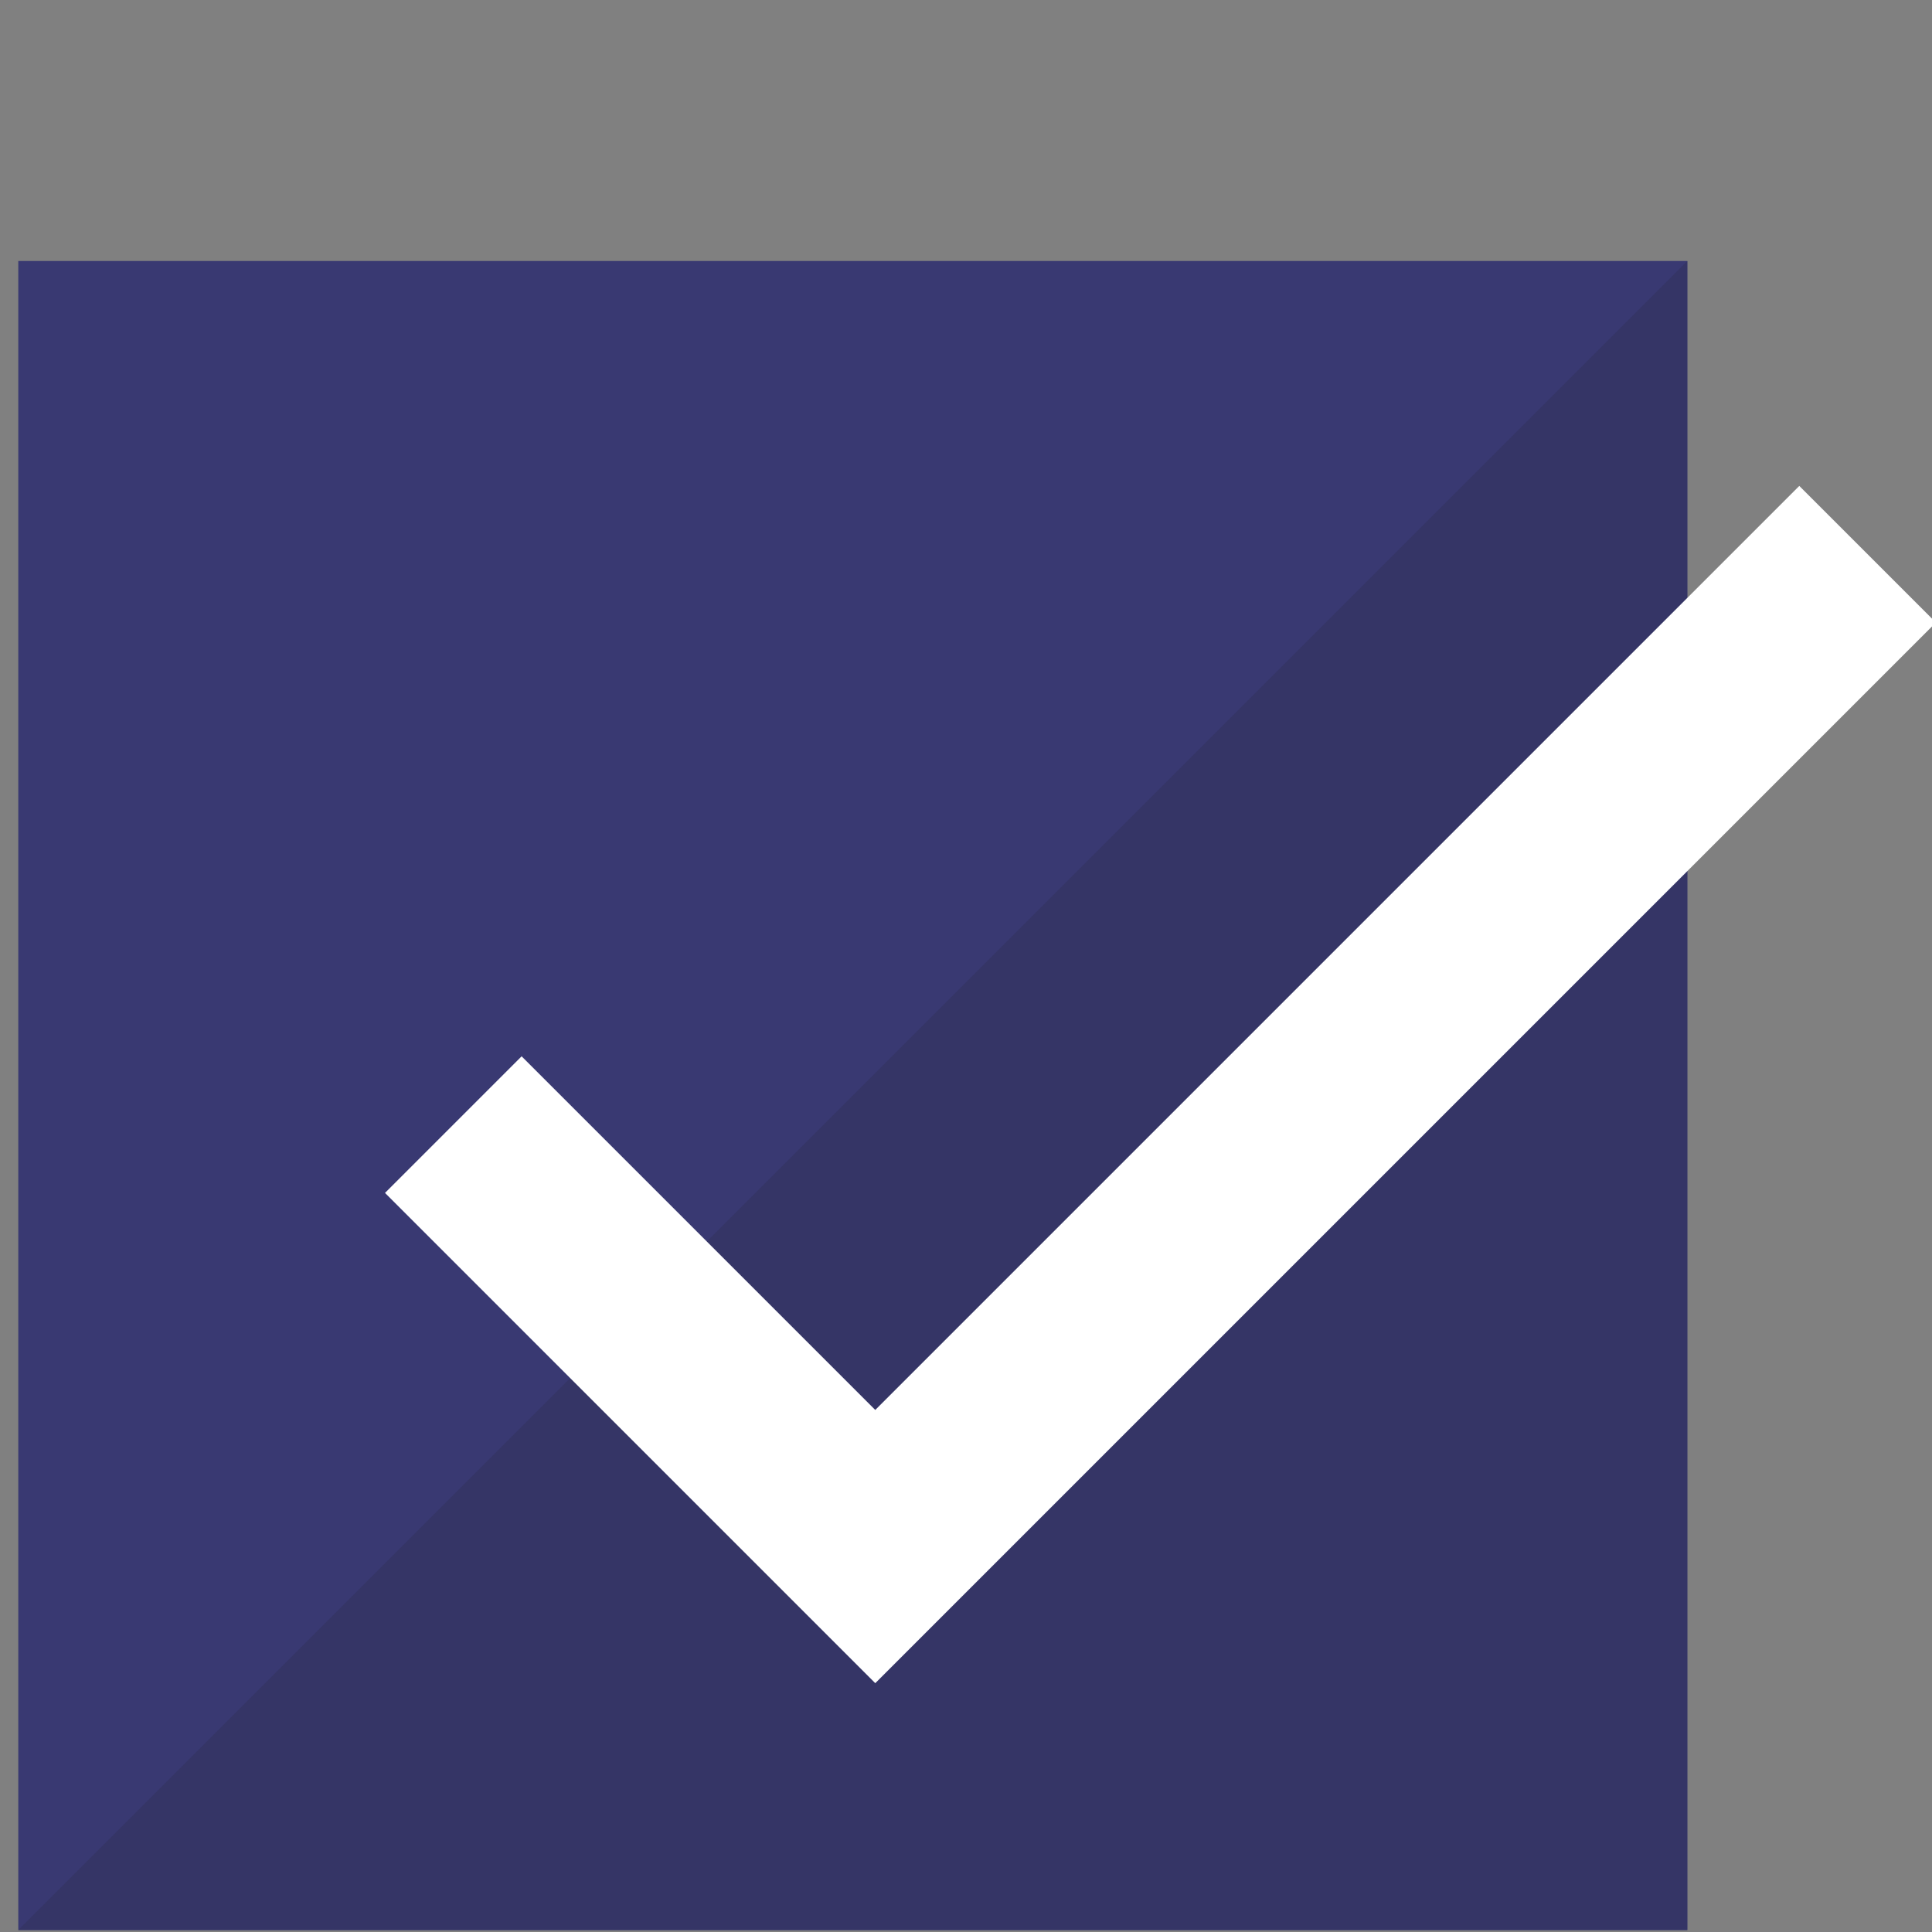 <svg xmlns="http://www.w3.org/2000/svg" viewBox="0 0 30 30"><rect x="0" y="0" width="30" height="30" fill="#808080" stroke="none"/><title>icon_checked</title><rect x="0.284" y="4.053" width="25.916" height="25.916" style="fill:#393972"/><polyline points="26.2 4.053 26.2 29.969 0.284 29.969" style="fill:#353566"/><polyline points="29 8.606 13.591 24.015 7.039 17.463" style="fill:none;stroke:#fff;stroke-miterlimit:10;stroke-width:3px"/></svg>